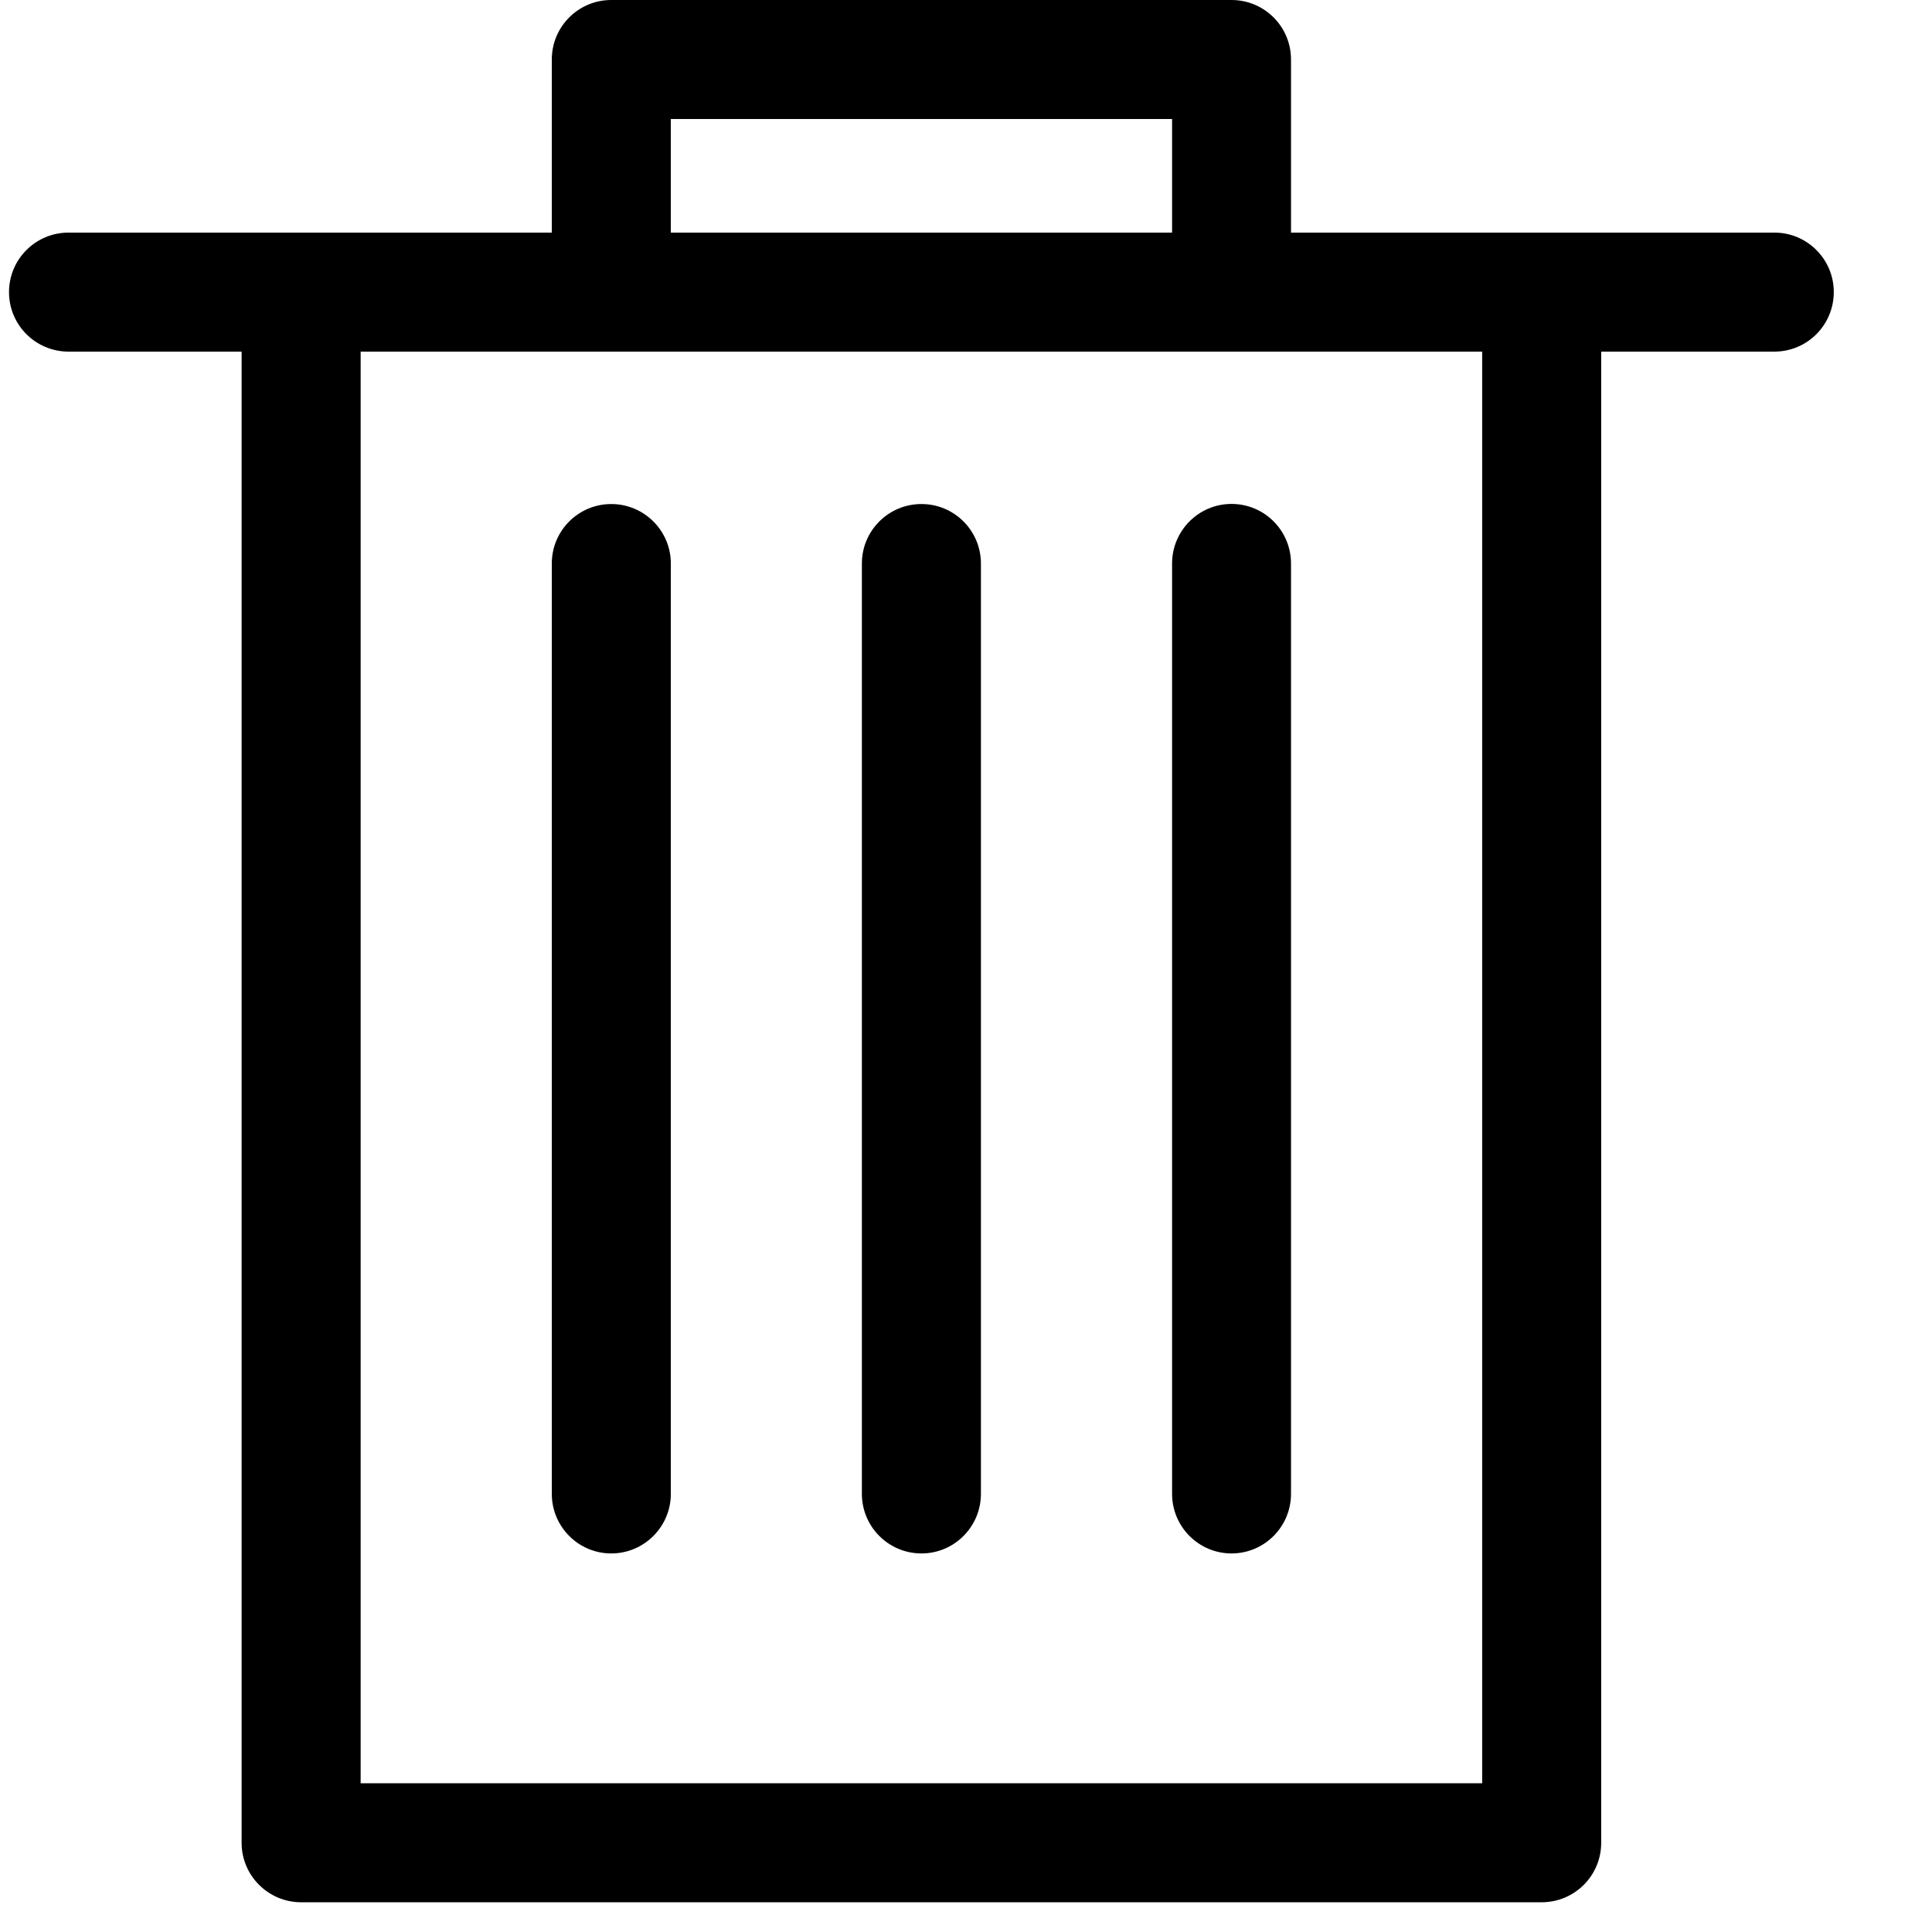 <?xml version="1.0" encoding="UTF-8"?>
<svg width="18px" height="18px" viewBox="0 0 18 18" version="1.1" xmlns="http://www.w3.org/2000/svg" xmlns:xlink="http://www.w3.org/1999/xlink">
    <!-- Generator: sketchtool 48.2 (47327) - http://www.bohemiancoding.com/sketch -->
    <title>335734D8-CE2D-430D-BFCB-E3BB96C09D9E</title>
    <desc>Created with sketchtool.</desc>
    <defs></defs>
    <g id="Notifications" stroke="none" stroke-width="1" fill="none" fill-rule="evenodd" transform="translate(-989, -132)">
        <g id="Group-7" transform="translate(360, 132)" fill="#000000" fill-rule="nonzero">
            <g id="Group-6" transform="translate(629, 0)">
                <g id="trash-copy">
                    <path d="M16.531,2.167 L14.363,2.167 L12.028,2.167 L12.028,0.554 C12.028,0.248 11.78,0 11.474,0 L5.695,0 C5.389,0 5.141,0.248 5.141,0.554 L5.141,2.167 L2.806,2.167 L0.639,2.167 C0.332,2.167 0.084,2.415 0.084,2.722 C0.084,3.028 0.332,3.276 0.639,3.276 L2.251,3.276 L2.251,17.169 C2.251,17.475 2.5,17.723 2.806,17.723 L14.363,17.723 C14.67,17.723 14.918,17.475 14.918,17.169 L14.918,3.276 L16.531,3.276 C16.837,3.276 17.085,3.028 17.085,2.721 C17.085,2.415 16.837,2.167 16.531,2.167 Z M6.25,1.109 L10.92,1.109 L10.92,2.167 L6.25,2.167 L6.25,1.109 Z M13.809,16.614 L3.36,16.614 L3.36,3.276 L5.695,3.276 L11.474,3.276 L13.809,3.276 L13.809,16.614 Z" id="Shape"></path>
                    <path d="M5.695,4.696 C5.389,4.696 5.141,4.944 5.141,5.25 L5.141,13.918 C5.141,14.224 5.389,14.473 5.695,14.473 C6.001,14.473 6.25,14.224 6.25,13.918 L6.25,5.25 C6.25,4.944 6.001,4.696 5.695,4.696 Z" id="Shape"></path>
                    <path d="M8.585,4.696 C8.278,4.696 8.03,4.944 8.03,5.25 L8.03,13.918 C8.03,14.224 8.278,14.473 8.585,14.473 C8.891,14.473 9.139,14.224 9.139,13.918 L9.139,5.25 C9.139,4.944 8.891,4.696 8.585,4.696 Z" id="Shape"></path>
                    <path d="M10.92,5.25 L10.92,13.918 C10.92,14.224 11.168,14.473 11.474,14.473 C11.78,14.473 12.028,14.224 12.028,13.918 L12.028,5.25 C12.028,4.943 11.78,4.695 11.474,4.695 C11.168,4.695 10.92,4.944 10.92,5.25 Z" id="Shape"></path>
                </g>
            </g>
        </g>
    </g>
</svg>